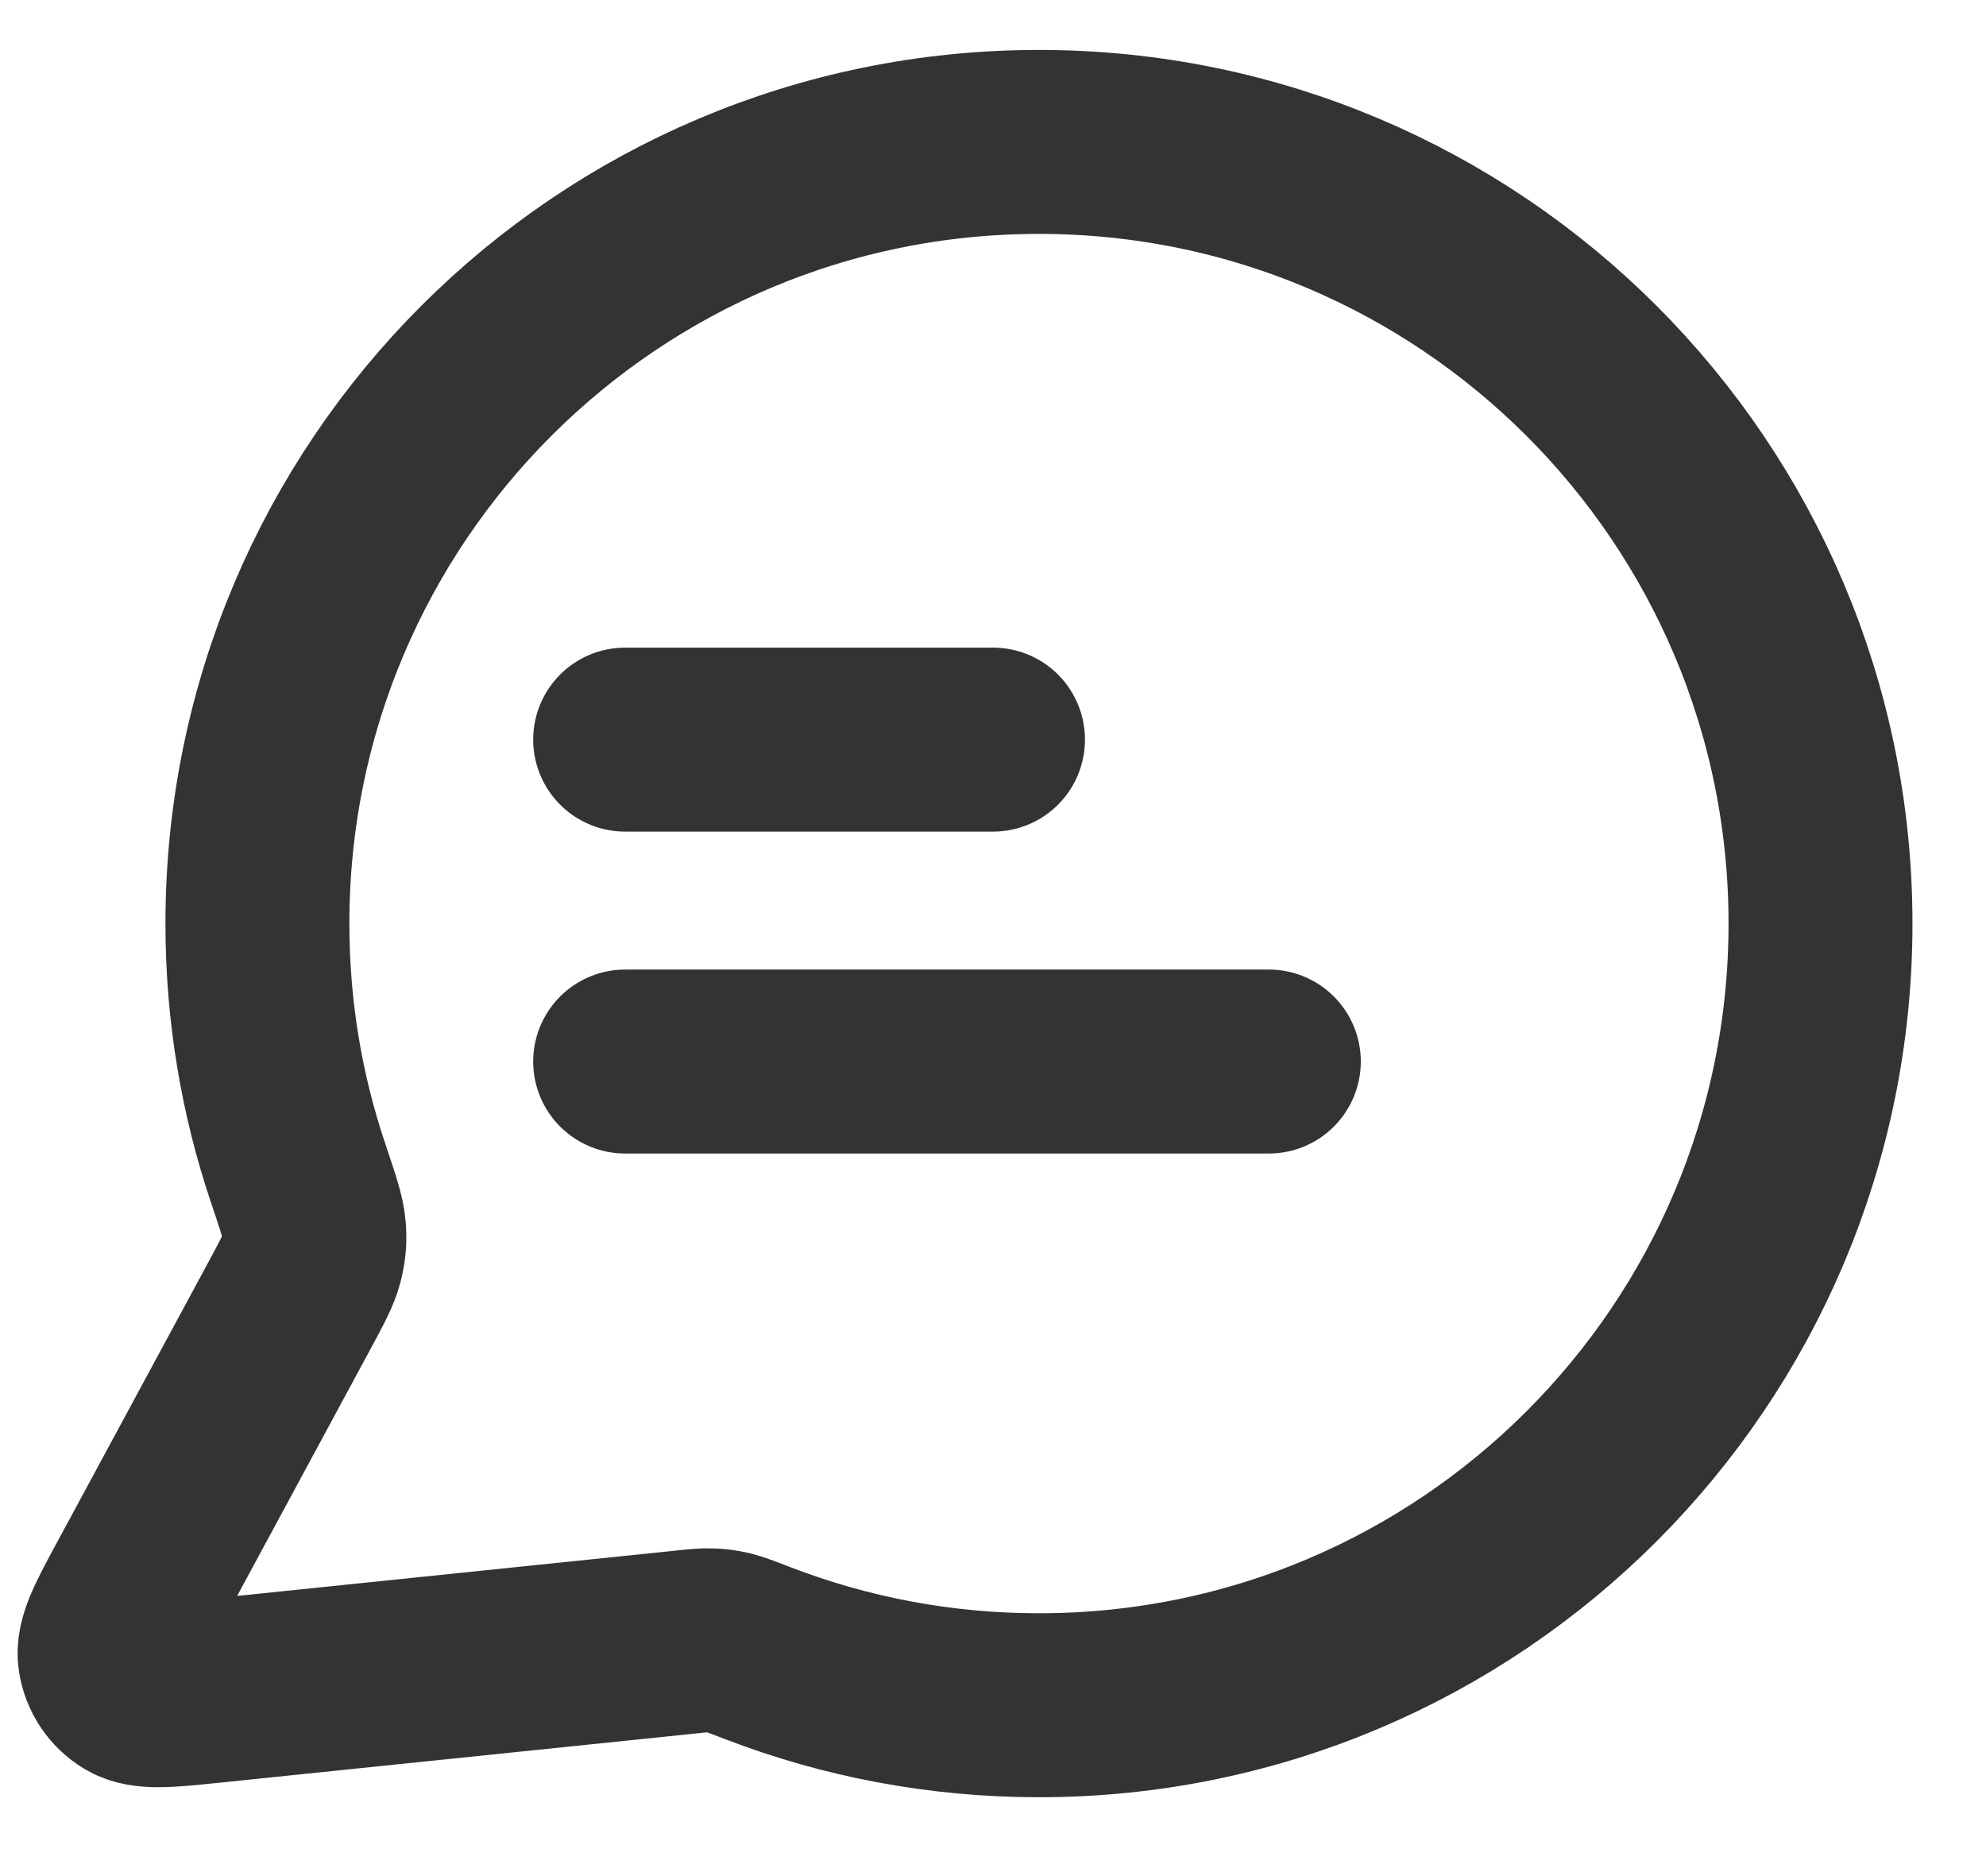 <svg width="18" height="17" viewBox="0 0 18 17" fill="none" xmlns="http://www.w3.org/2000/svg">
<path d="M5.666 6.702H9M5.666 9.619H11.5M9.416 15.452C13.328 15.452 16.5 12.281 16.5 8.369C16.5 4.457 13.328 1.286 9.416 1.286C5.504 1.286 2.333 4.457 2.333 8.369C2.333 9.161 2.463 9.922 2.703 10.633C2.793 10.9 2.838 11.034 2.846 11.137C2.854 11.238 2.848 11.309 2.823 11.408C2.797 11.508 2.741 11.612 2.629 11.82L1.266 14.343C1.071 14.702 0.974 14.882 0.996 15.021C1.015 15.142 1.086 15.249 1.191 15.312C1.311 15.386 1.514 15.365 1.921 15.323L6.189 14.882C6.318 14.868 6.382 14.861 6.441 14.864C6.499 14.866 6.54 14.871 6.597 14.884C6.654 14.898 6.726 14.925 6.871 14.981C7.661 15.285 8.519 15.452 9.416 15.452Z" stroke="black" stroke-opacity="0.8" stroke-width="1.667" stroke-linecap="round" stroke-linejoin="round"/>
</svg>
